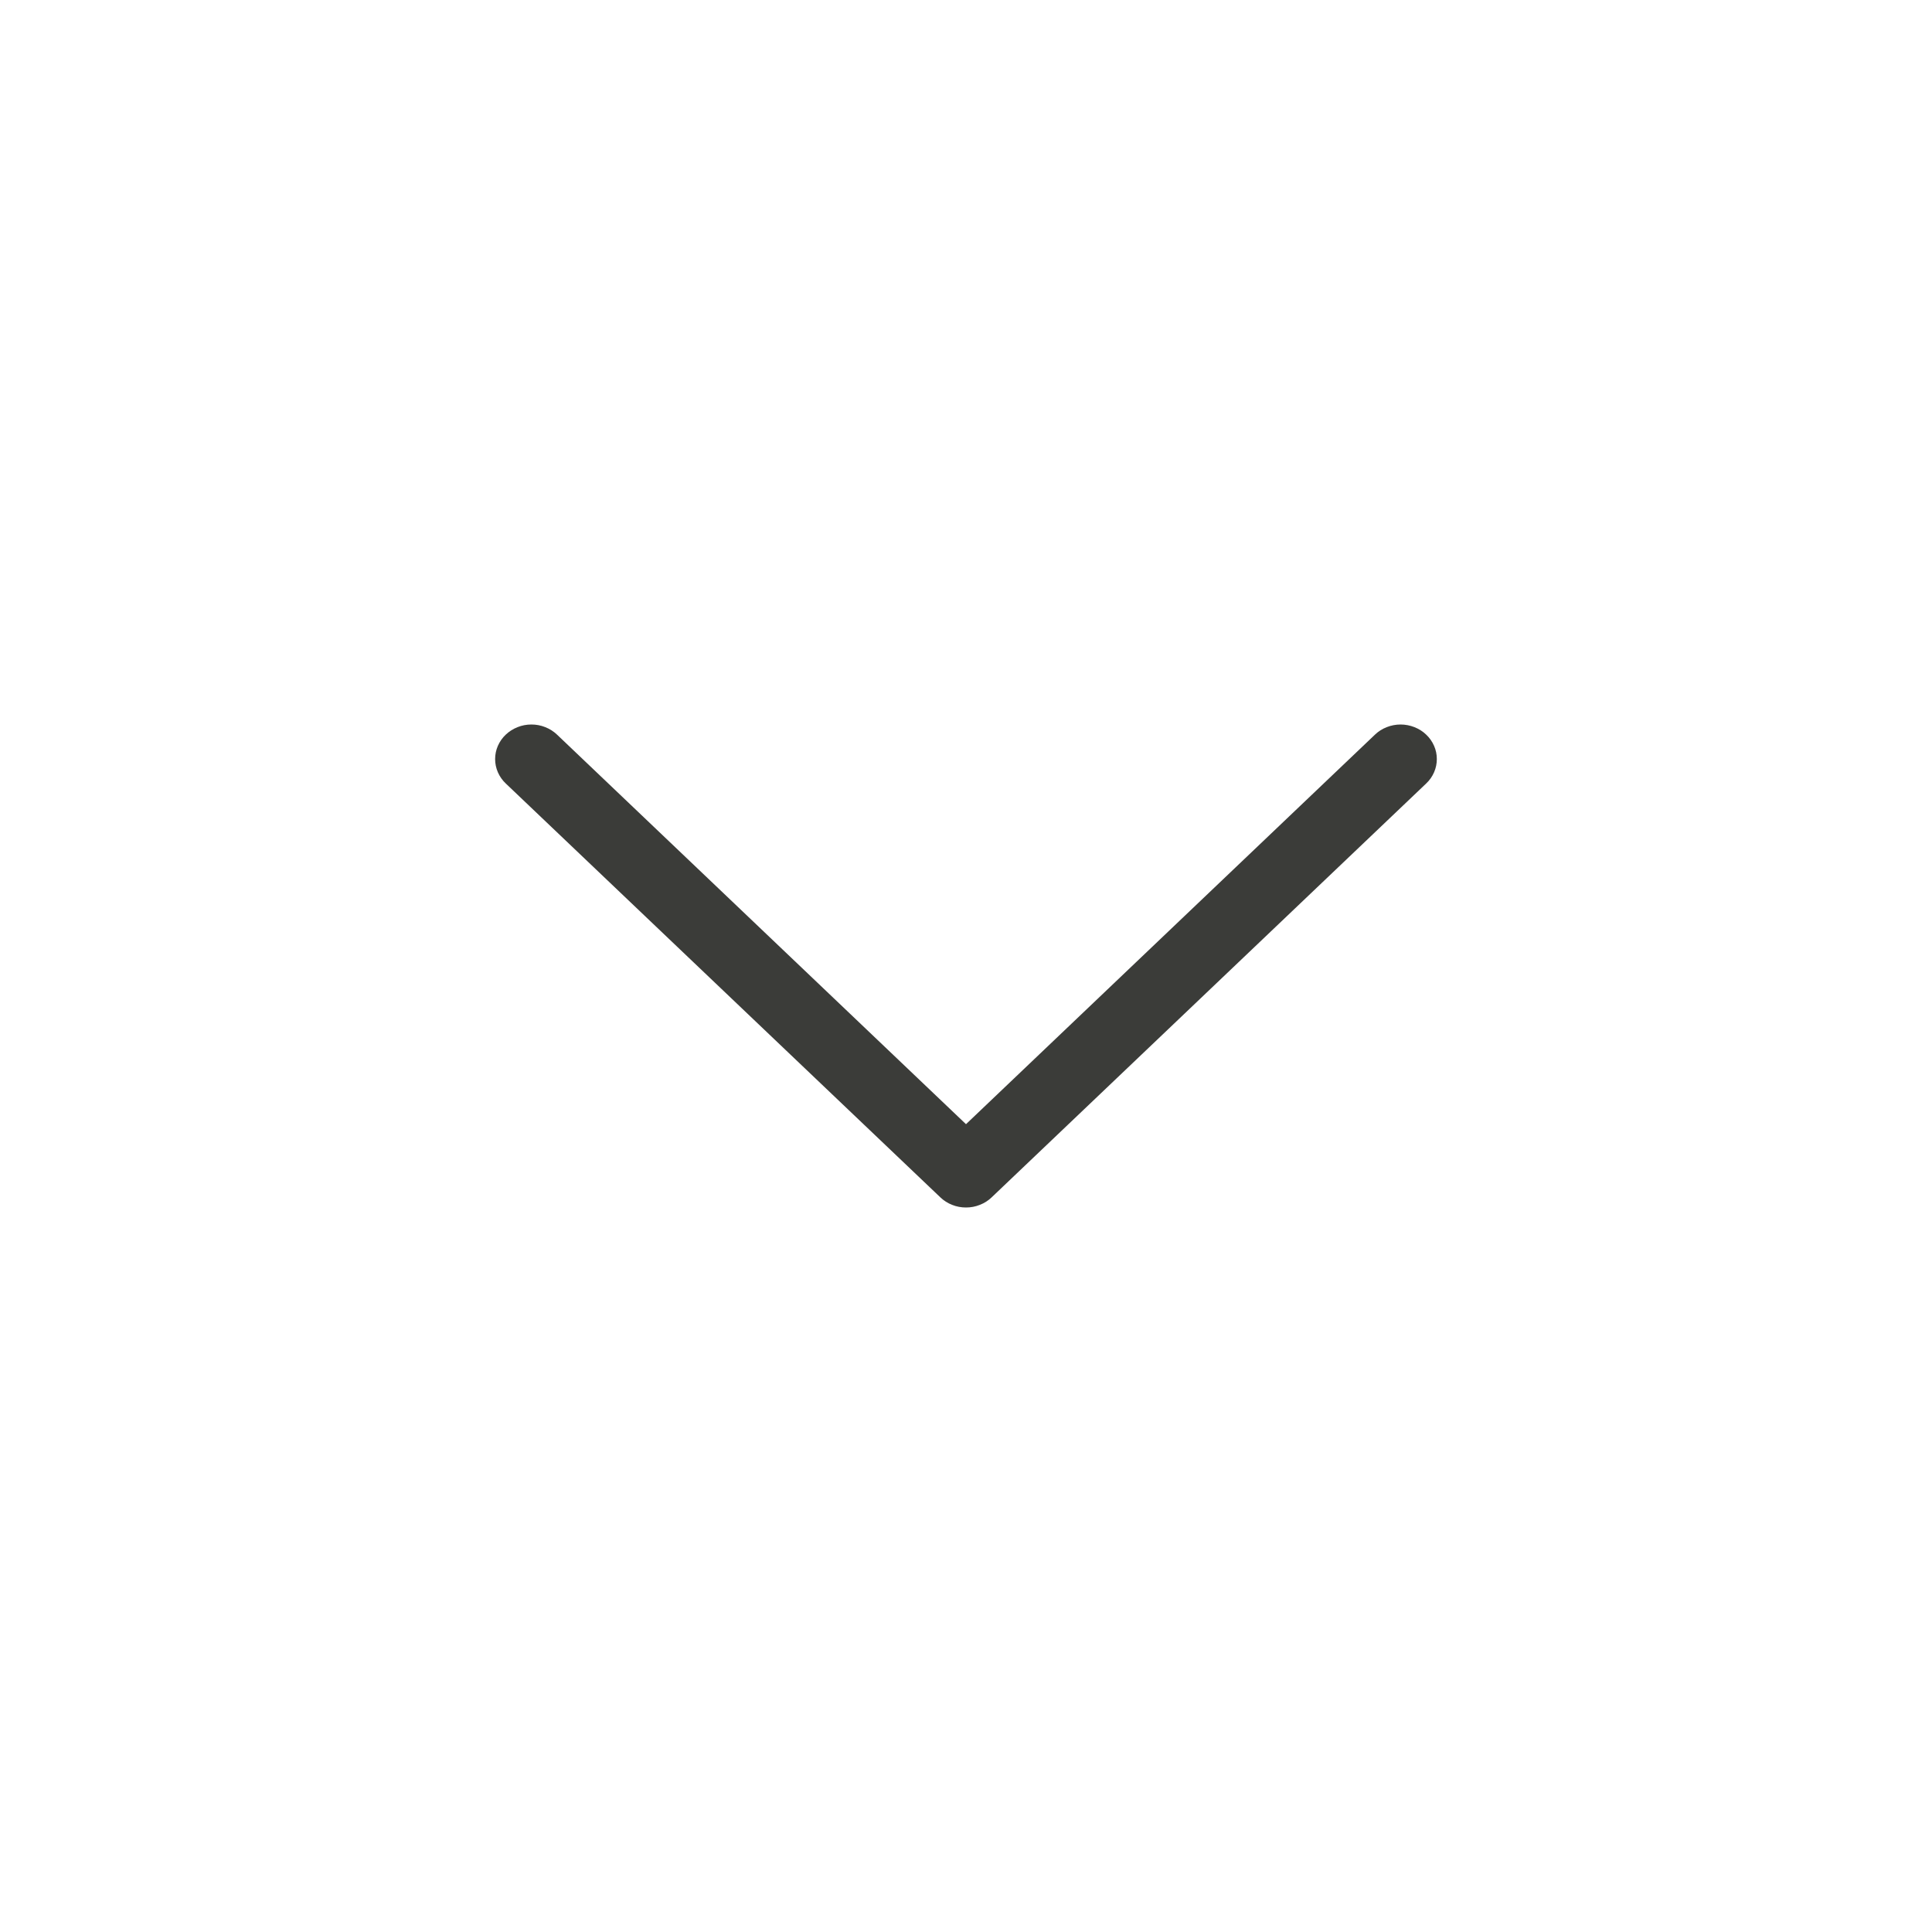<svg width="40" height="40" viewBox="0 0 40 40" fill="none" xmlns="http://www.w3.org/2000/svg">
<path fill-rule="evenodd" clip-rule="evenodd" d="M10.471 15.21C10.541 15.143 10.624 15.091 10.715 15.055C10.806 15.018 10.903 15 11.002 15C11.101 15 11.198 15.018 11.29 15.055C11.381 15.091 11.463 15.143 11.533 15.21L20 23.275L28.467 15.21C28.536 15.143 28.619 15.091 28.71 15.055C28.801 15.019 28.899 15 28.997 15C29.096 15 29.194 15.019 29.285 15.055C29.376 15.091 29.459 15.143 29.528 15.21C29.598 15.276 29.653 15.355 29.691 15.442C29.729 15.528 29.748 15.621 29.748 15.715C29.748 15.809 29.729 15.902 29.691 15.989C29.653 16.076 29.598 16.155 29.528 16.221L20.531 24.79C20.461 24.857 20.378 24.91 20.287 24.945C20.196 24.982 20.099 25 20 25C19.901 25 19.803 24.982 19.712 24.945C19.621 24.91 19.539 24.857 19.469 24.79L10.471 16.221C10.401 16.155 10.346 16.076 10.308 15.989C10.27 15.902 10.251 15.809 10.251 15.715C10.251 15.621 10.27 15.528 10.308 15.442C10.346 15.355 10.401 15.276 10.471 15.21V15.21Z" fill="#3B3C39"/>
</svg>
